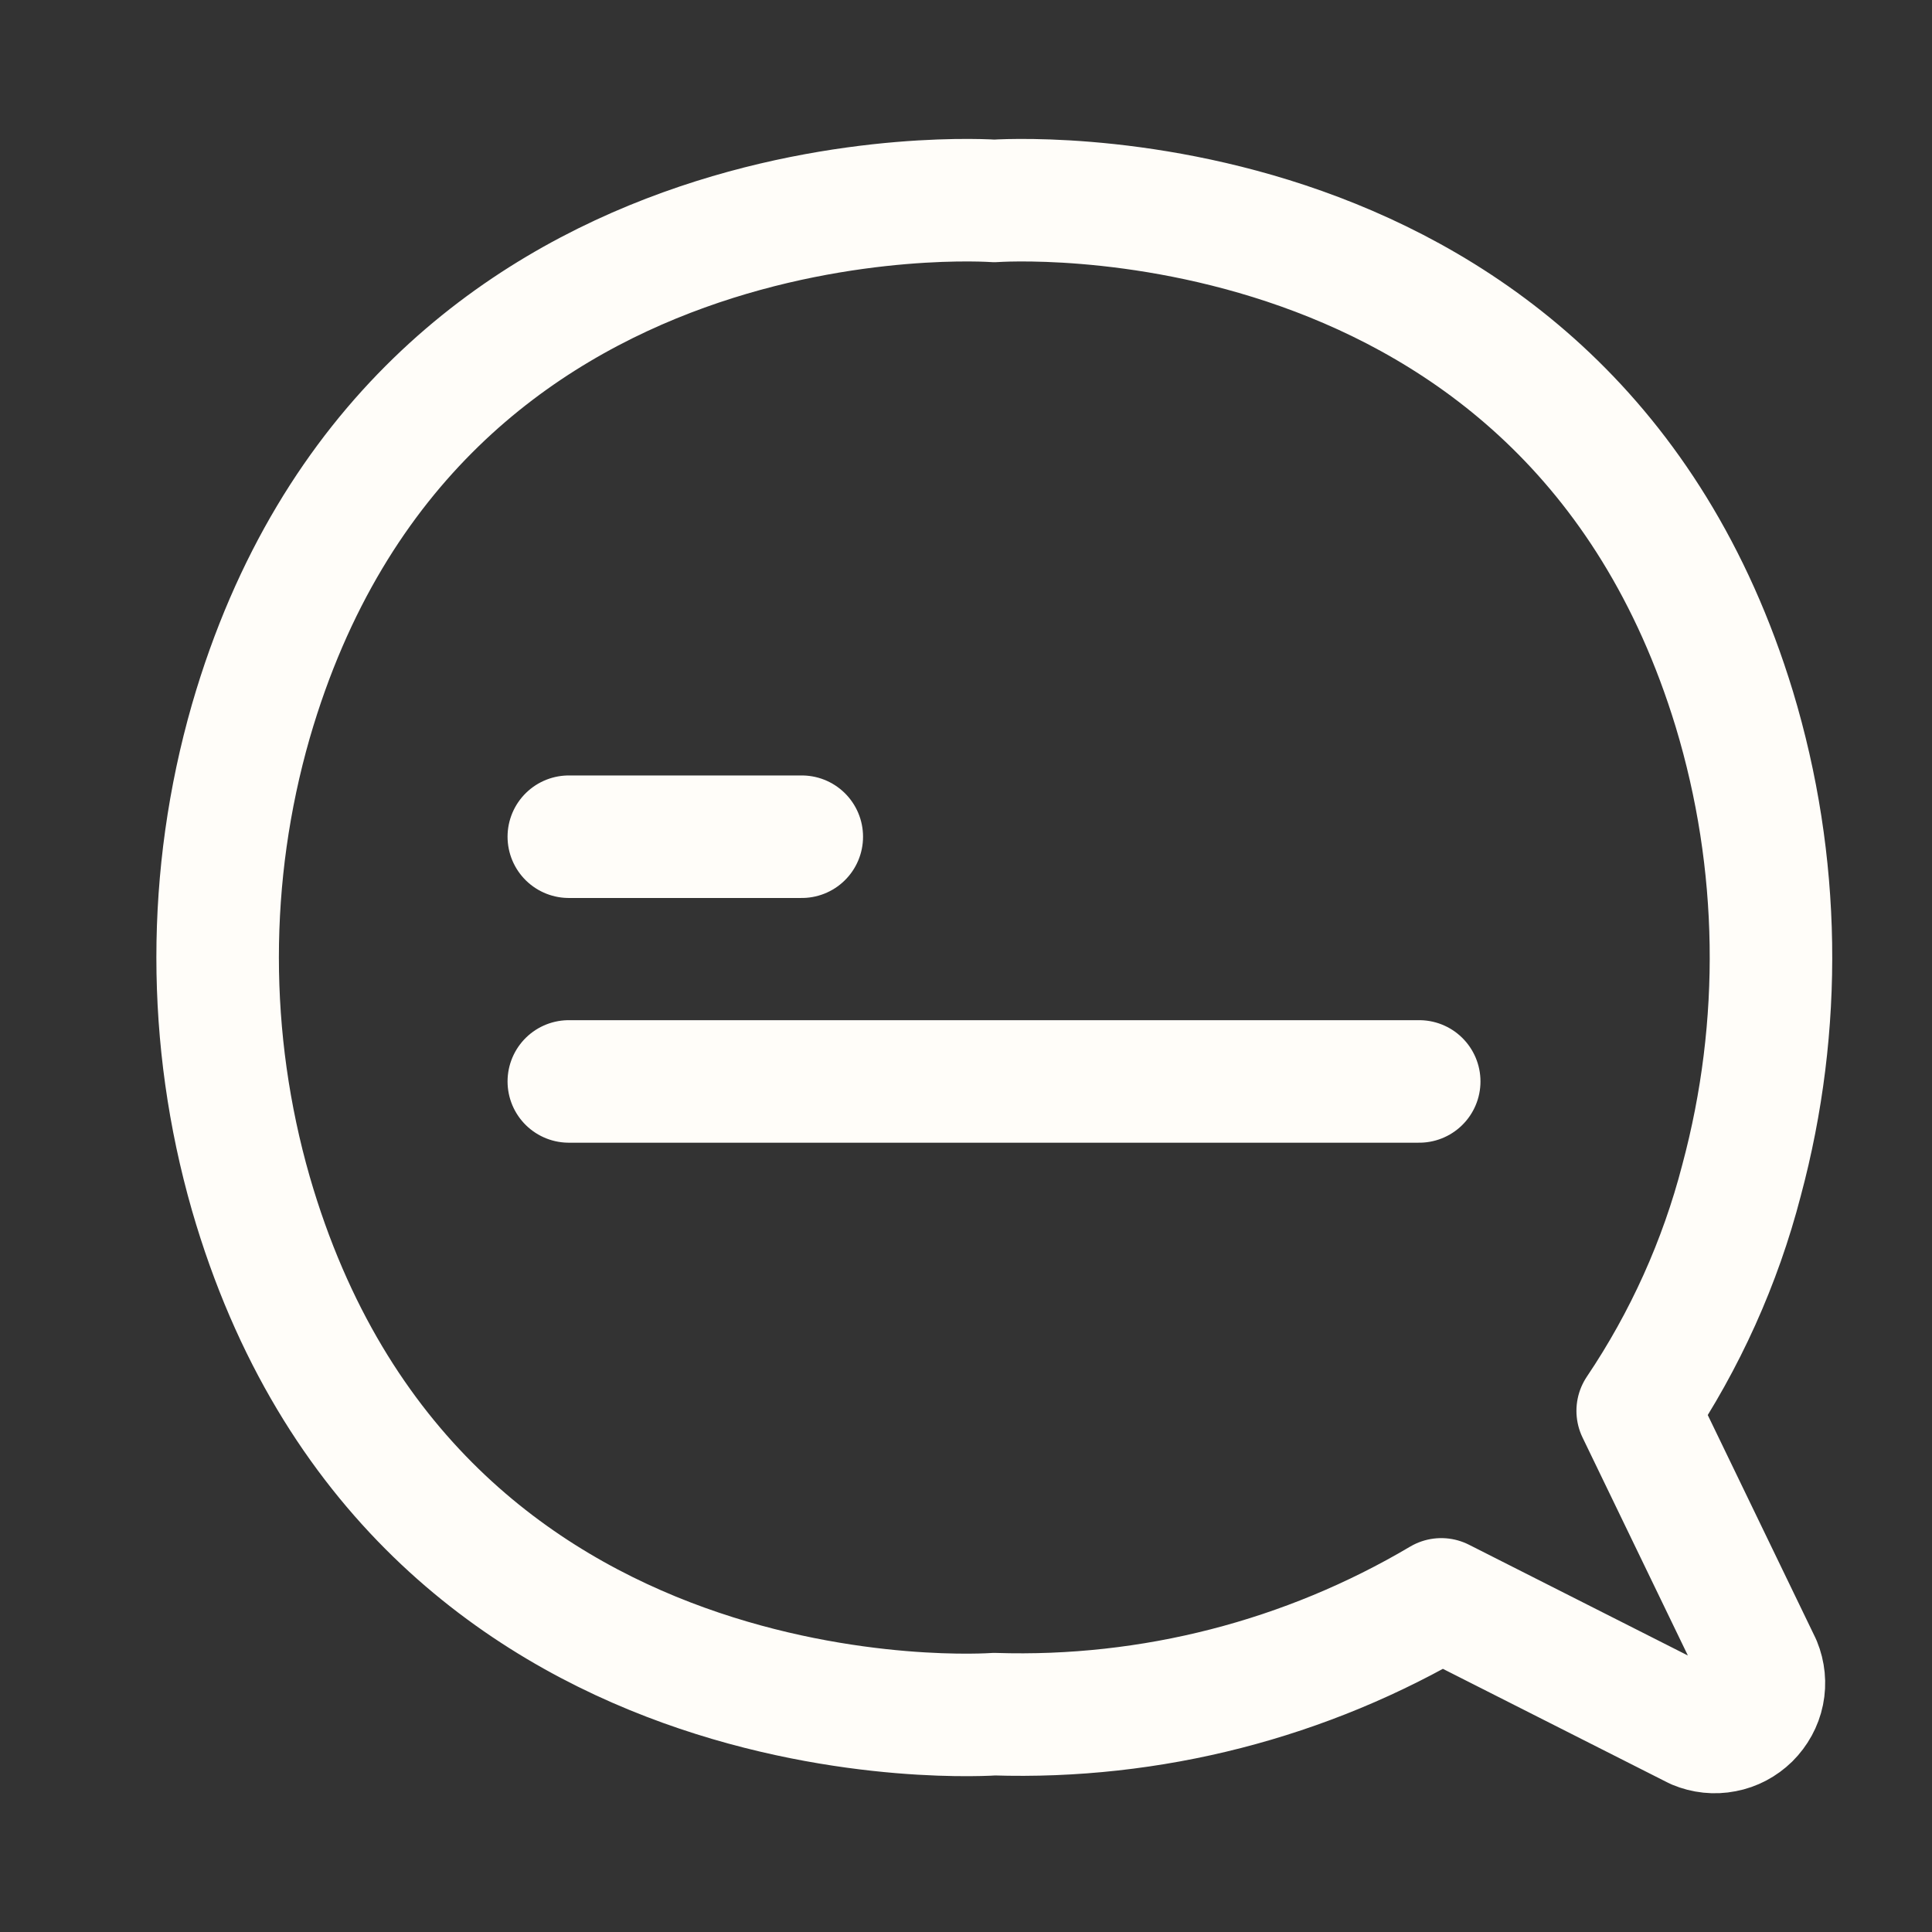 <svg width="12" height="12" viewBox="0 0 12 12" fill="none" xmlns="http://www.w3.org/2000/svg">
<rect x="0" y="0" width="12" height="12" fill="#333333" stroke="none"/>
<path d="M3.533 5.197H4.98M3.533 6.717H8.815M10.933 10.338L10.172 8.763C10.466 8.326 10.685 7.841 10.817 7.331C11.075 6.37 11.06 5.356 10.772 4.404C9.73 0.987 6.176 1.248 6.176 1.248C6.176 1.248 2.571 0.983 1.558 4.48C1.283 5.438 1.283 6.455 1.558 7.413C2.571 10.915 6.176 10.647 6.176 10.647C7.15 10.678 8.113 10.431 8.952 9.934L10.533 10.734C10.588 10.757 10.649 10.764 10.709 10.752C10.768 10.741 10.822 10.712 10.865 10.67C10.908 10.627 10.938 10.573 10.95 10.514C10.962 10.455 10.956 10.394 10.933 10.338Z" stroke="#FFFDF9" stroke-width="0.761" stroke-linecap="round" stroke-linejoin="round"/>
</svg>
